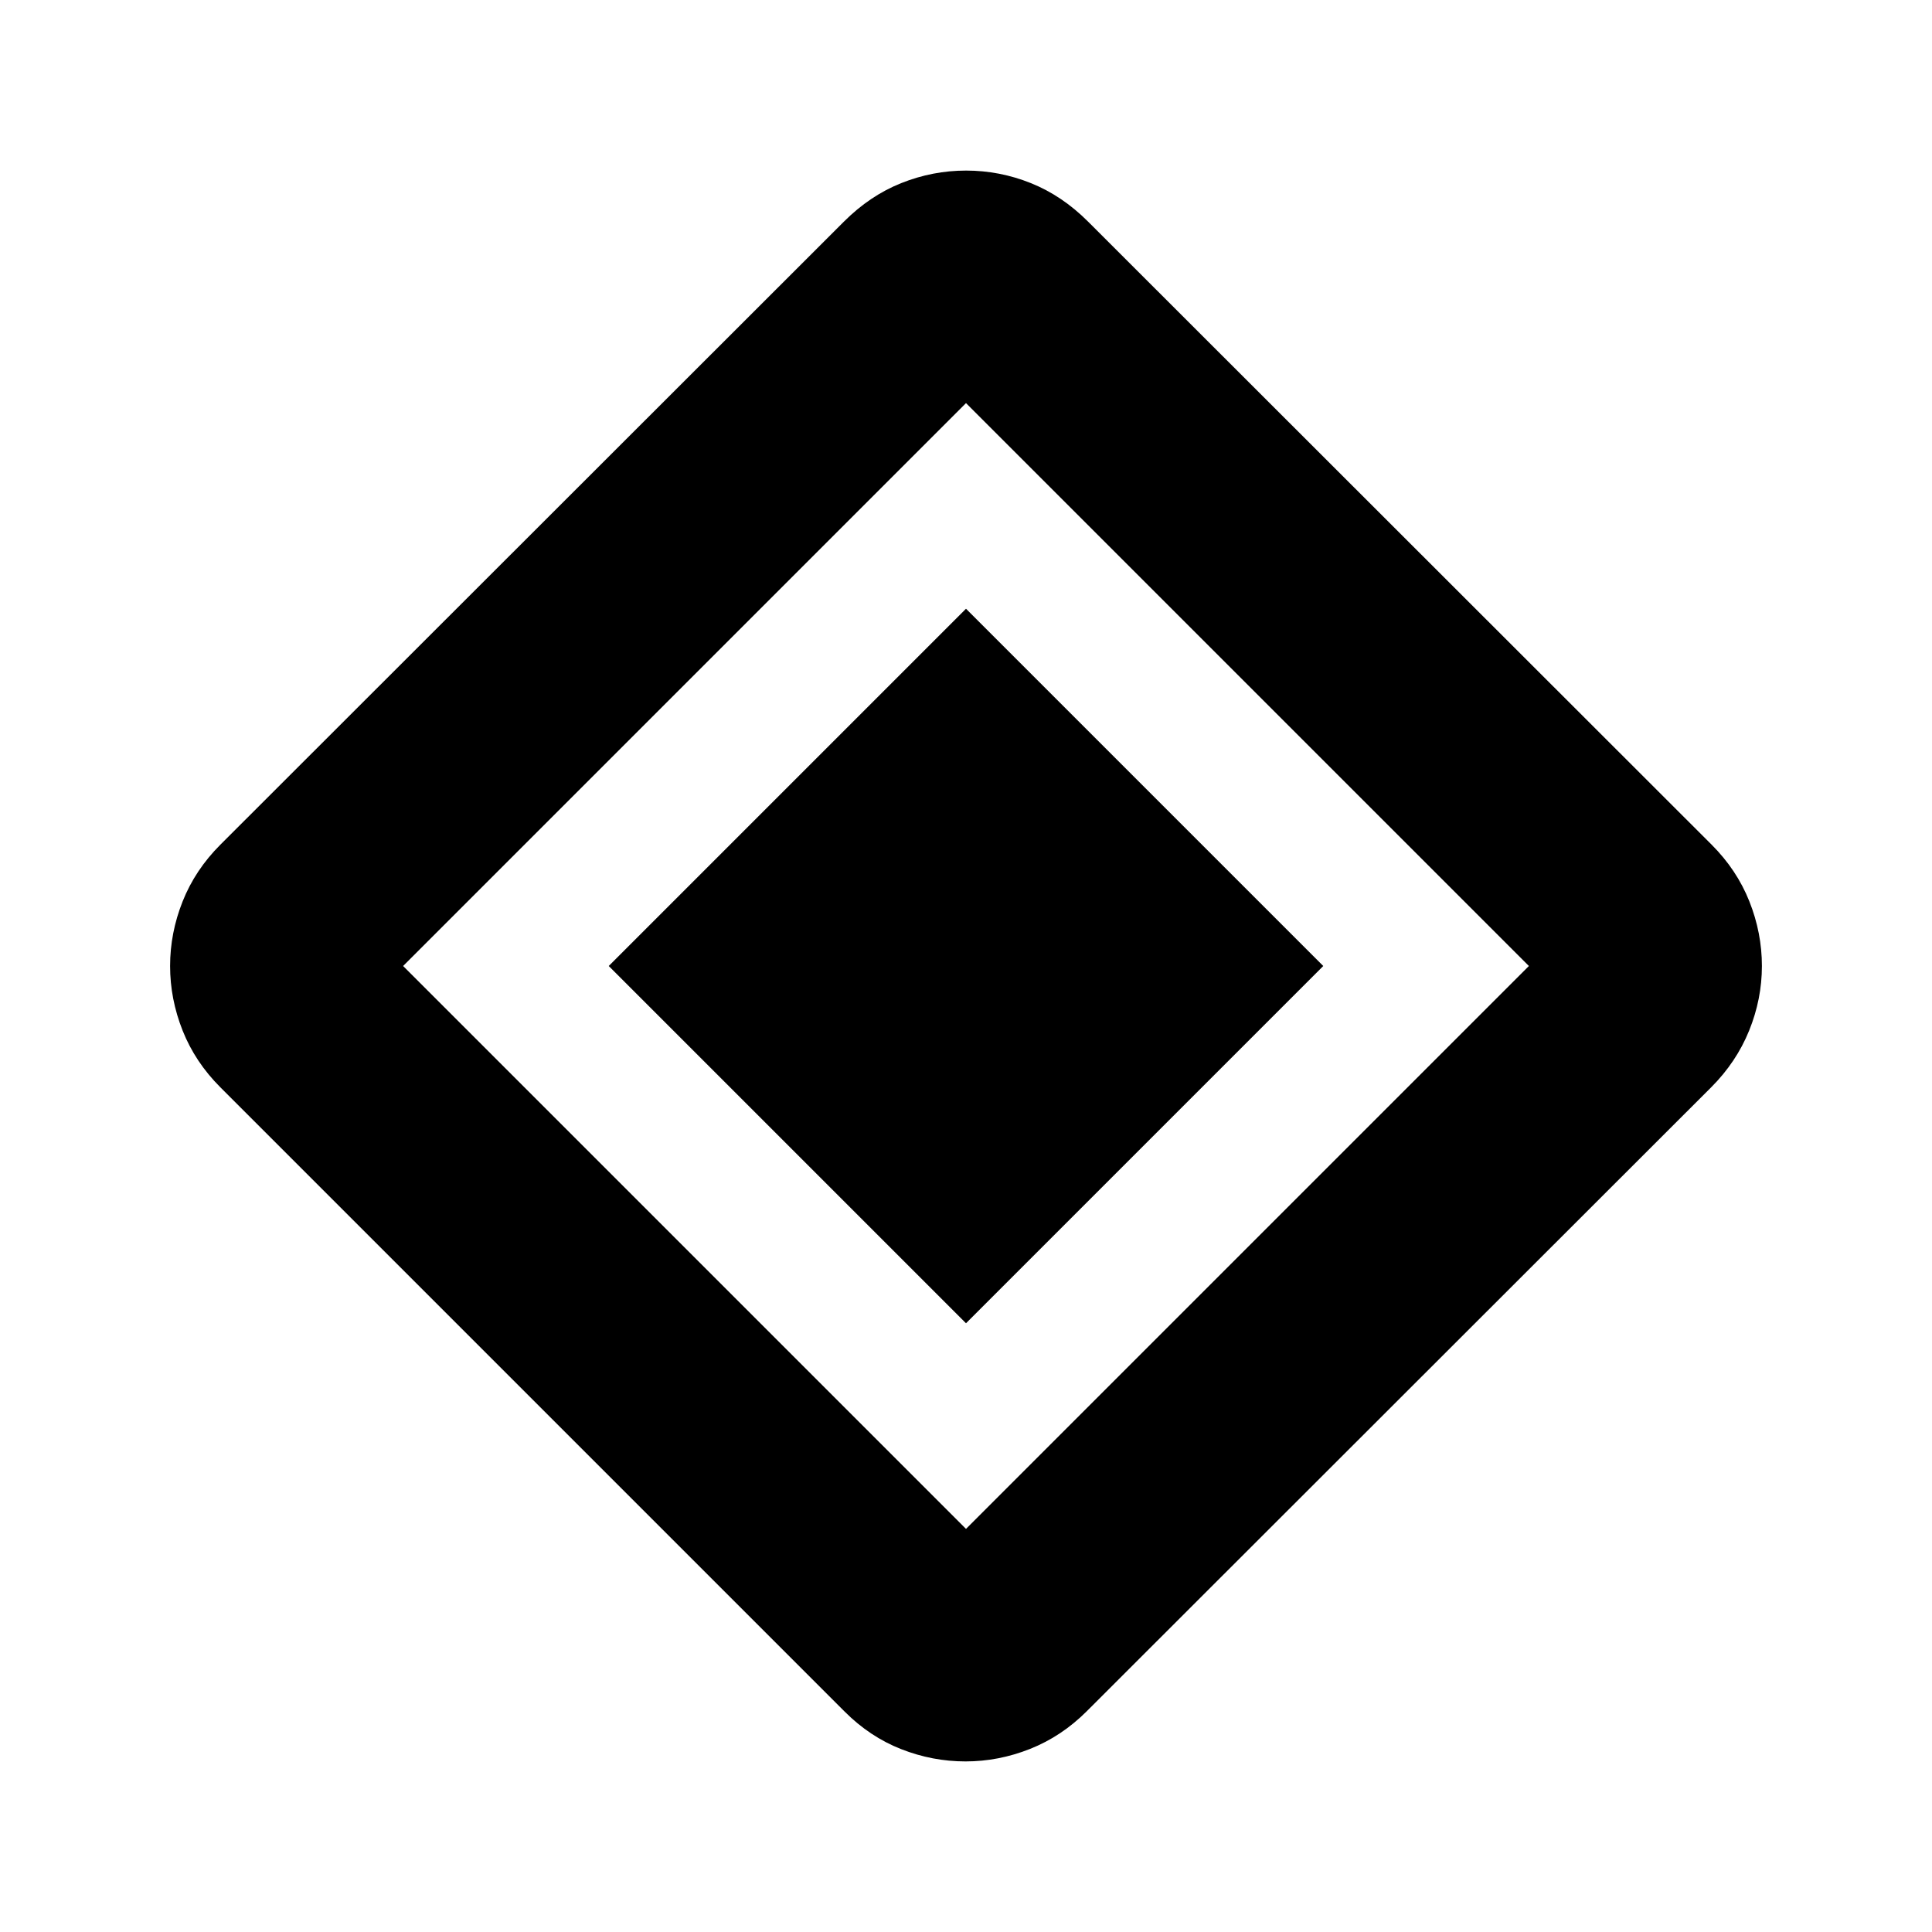 <svg xmlns="http://www.w3.org/2000/svg" height="24" viewBox="0 -960 960 960" width="24"><path d="M480-302.48 302.48-480 480-657.52 657.52-480 480-302.48Zm60.03 192.76Q527.5-97.2 511.84-90.98q-15.67 6.22-32.08 6.22-16.41 0-31.96-6.1-15.54-6.1-28.07-18.63L109.49-419.73q-12.53-12.53-18.75-28.19-6.22-15.67-6.22-32.08 0-16.41 6.22-32.08 6.22-15.66 18.76-28.2l309.83-309.59q12.93-12.93 28.51-19.15 15.58-6.22 32.21-6.22 16.62 0 32.16 6.22 15.53 6.22 28.46 19.15L850.5-540.28q12.54 12.54 18.76 28.2 6.22 15.67 6.22 32.08 0 16.41-6.34 32.08-6.34 15.66-18.86 28.19L540.03-109.72ZM480-200.3 759.7-480 480-759.7 200.3-480 480-200.3Z"/></svg>